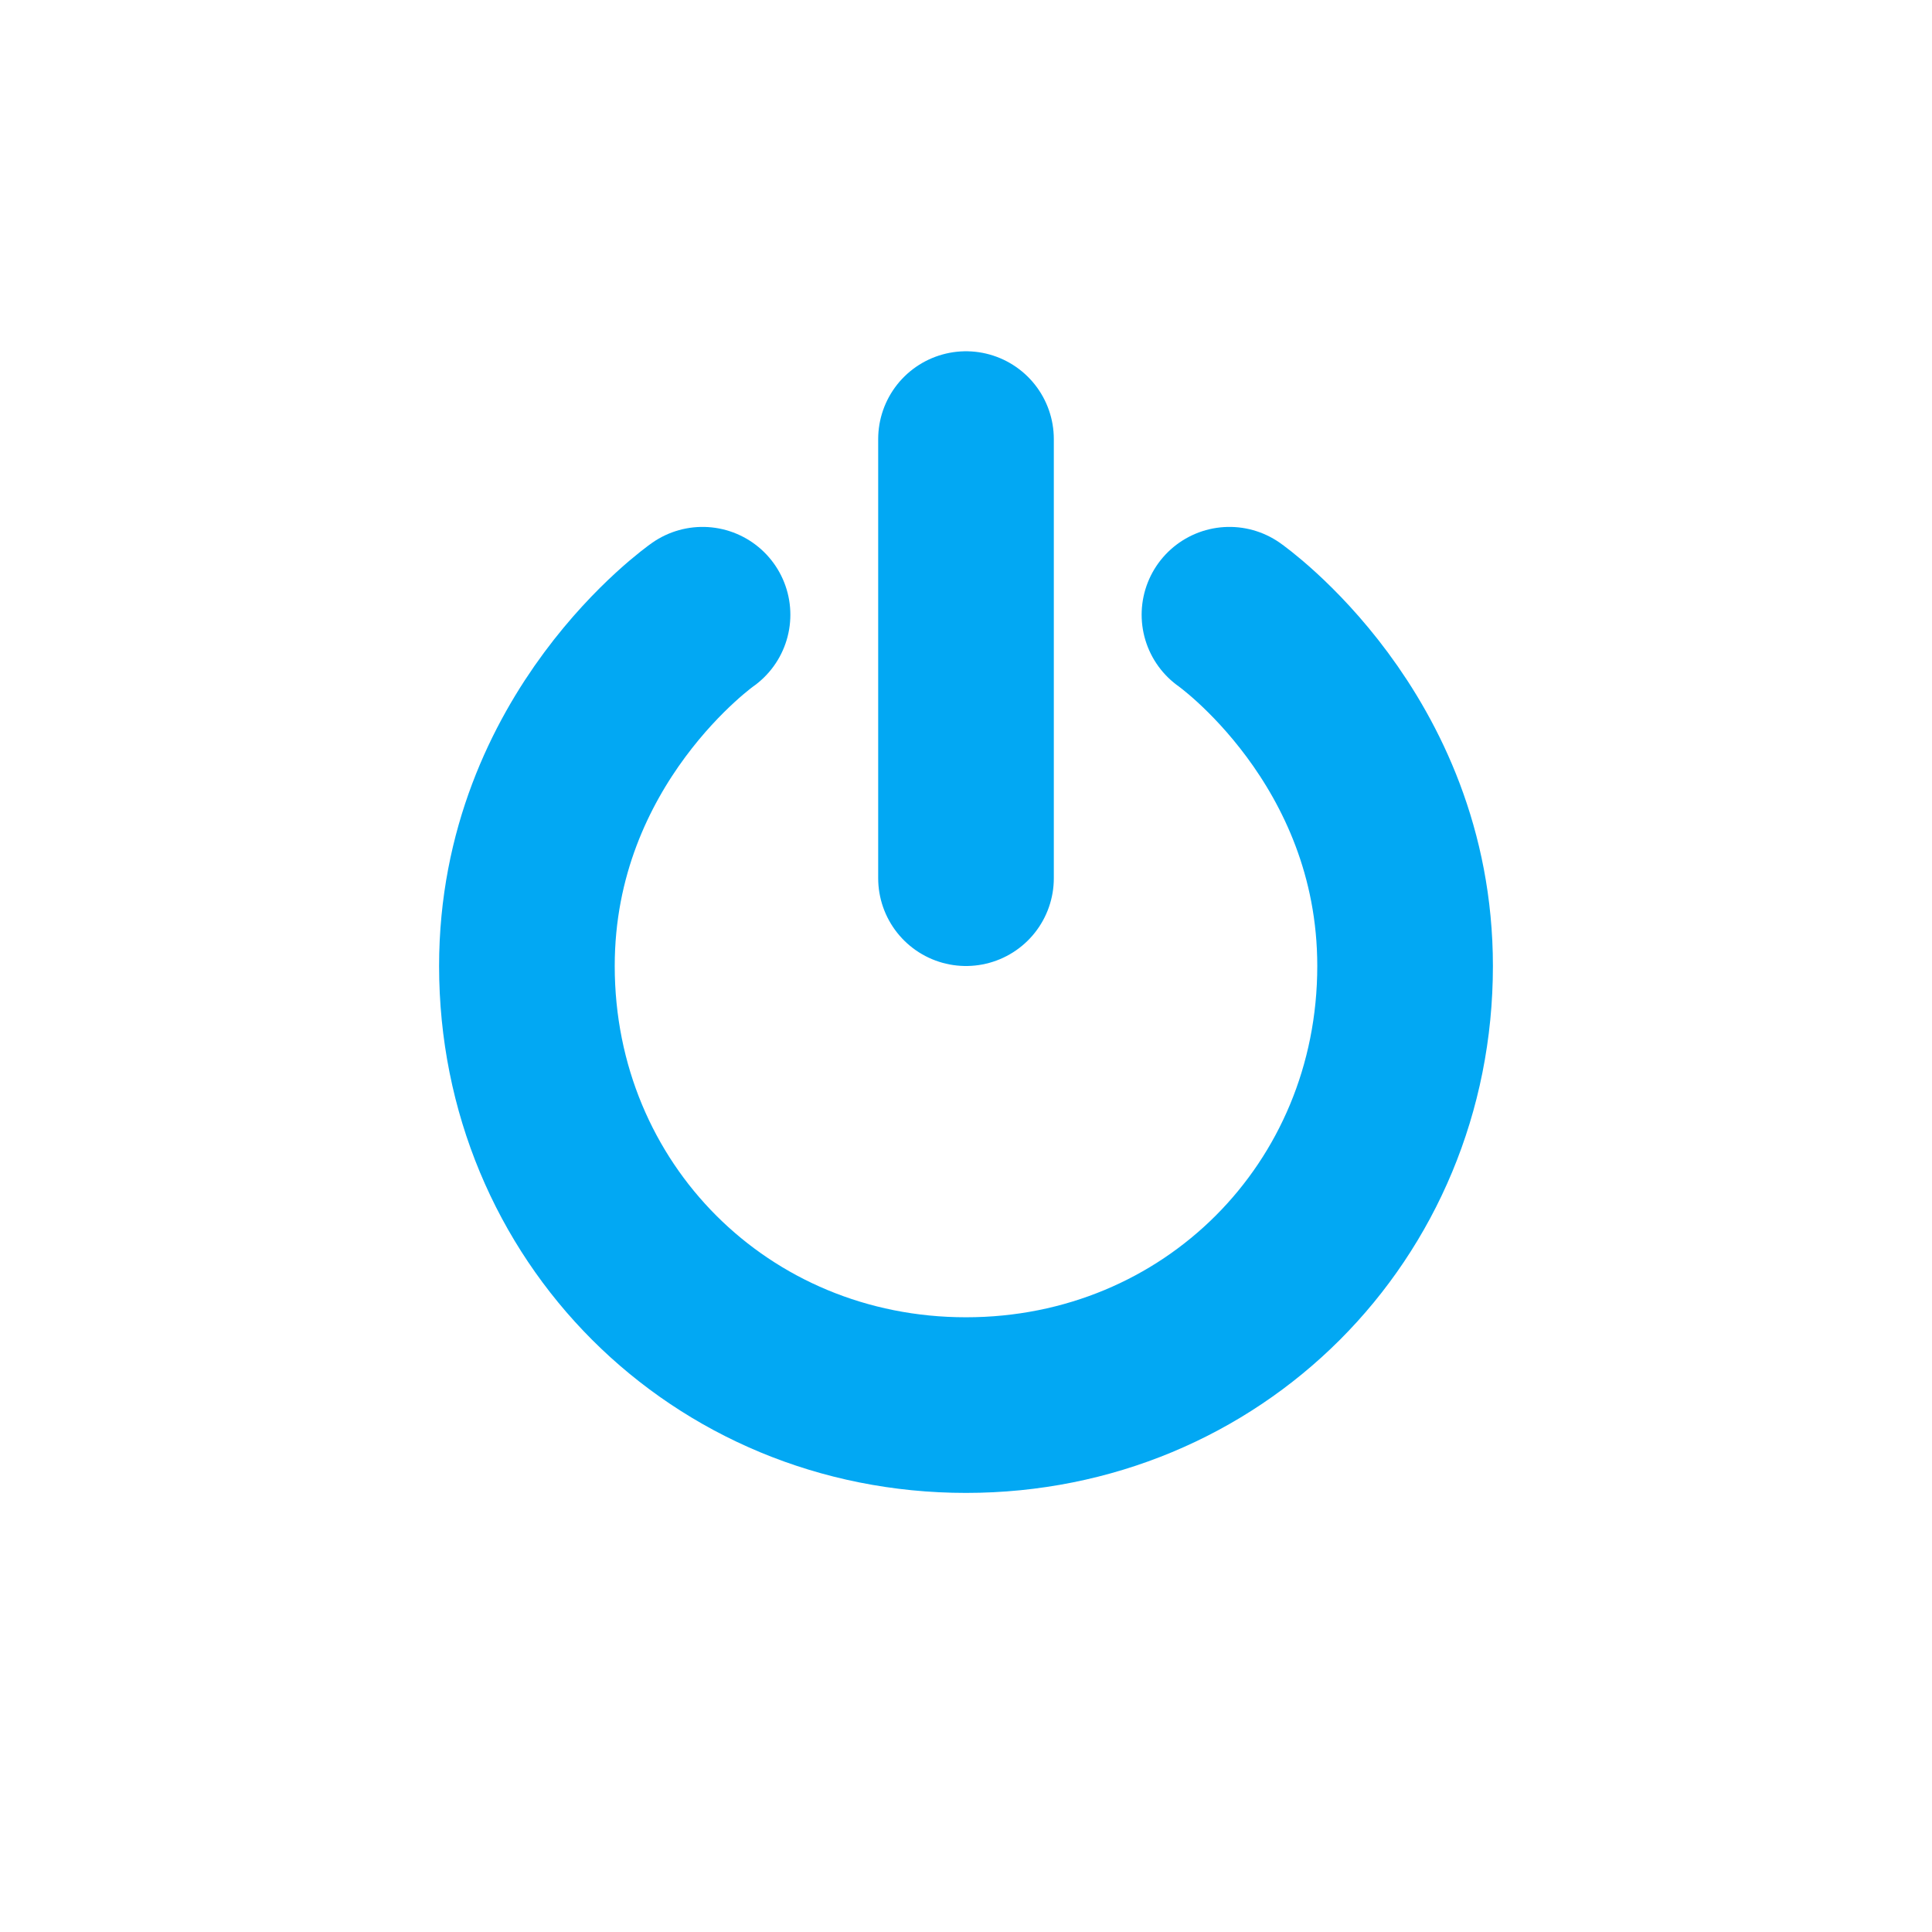 <svg height="22" width="22" xmlns="http://www.w3.org/2000/svg"><path d="m11 10v-5m-3 2s-2 1.4-2 4c0 2.8 2.2 5 5 5s5-2.2 5-5c0-2.6-2-4-2-4" fill="none" stroke="#02a8f3" stroke-linecap="round" stroke-width="2"/></svg>